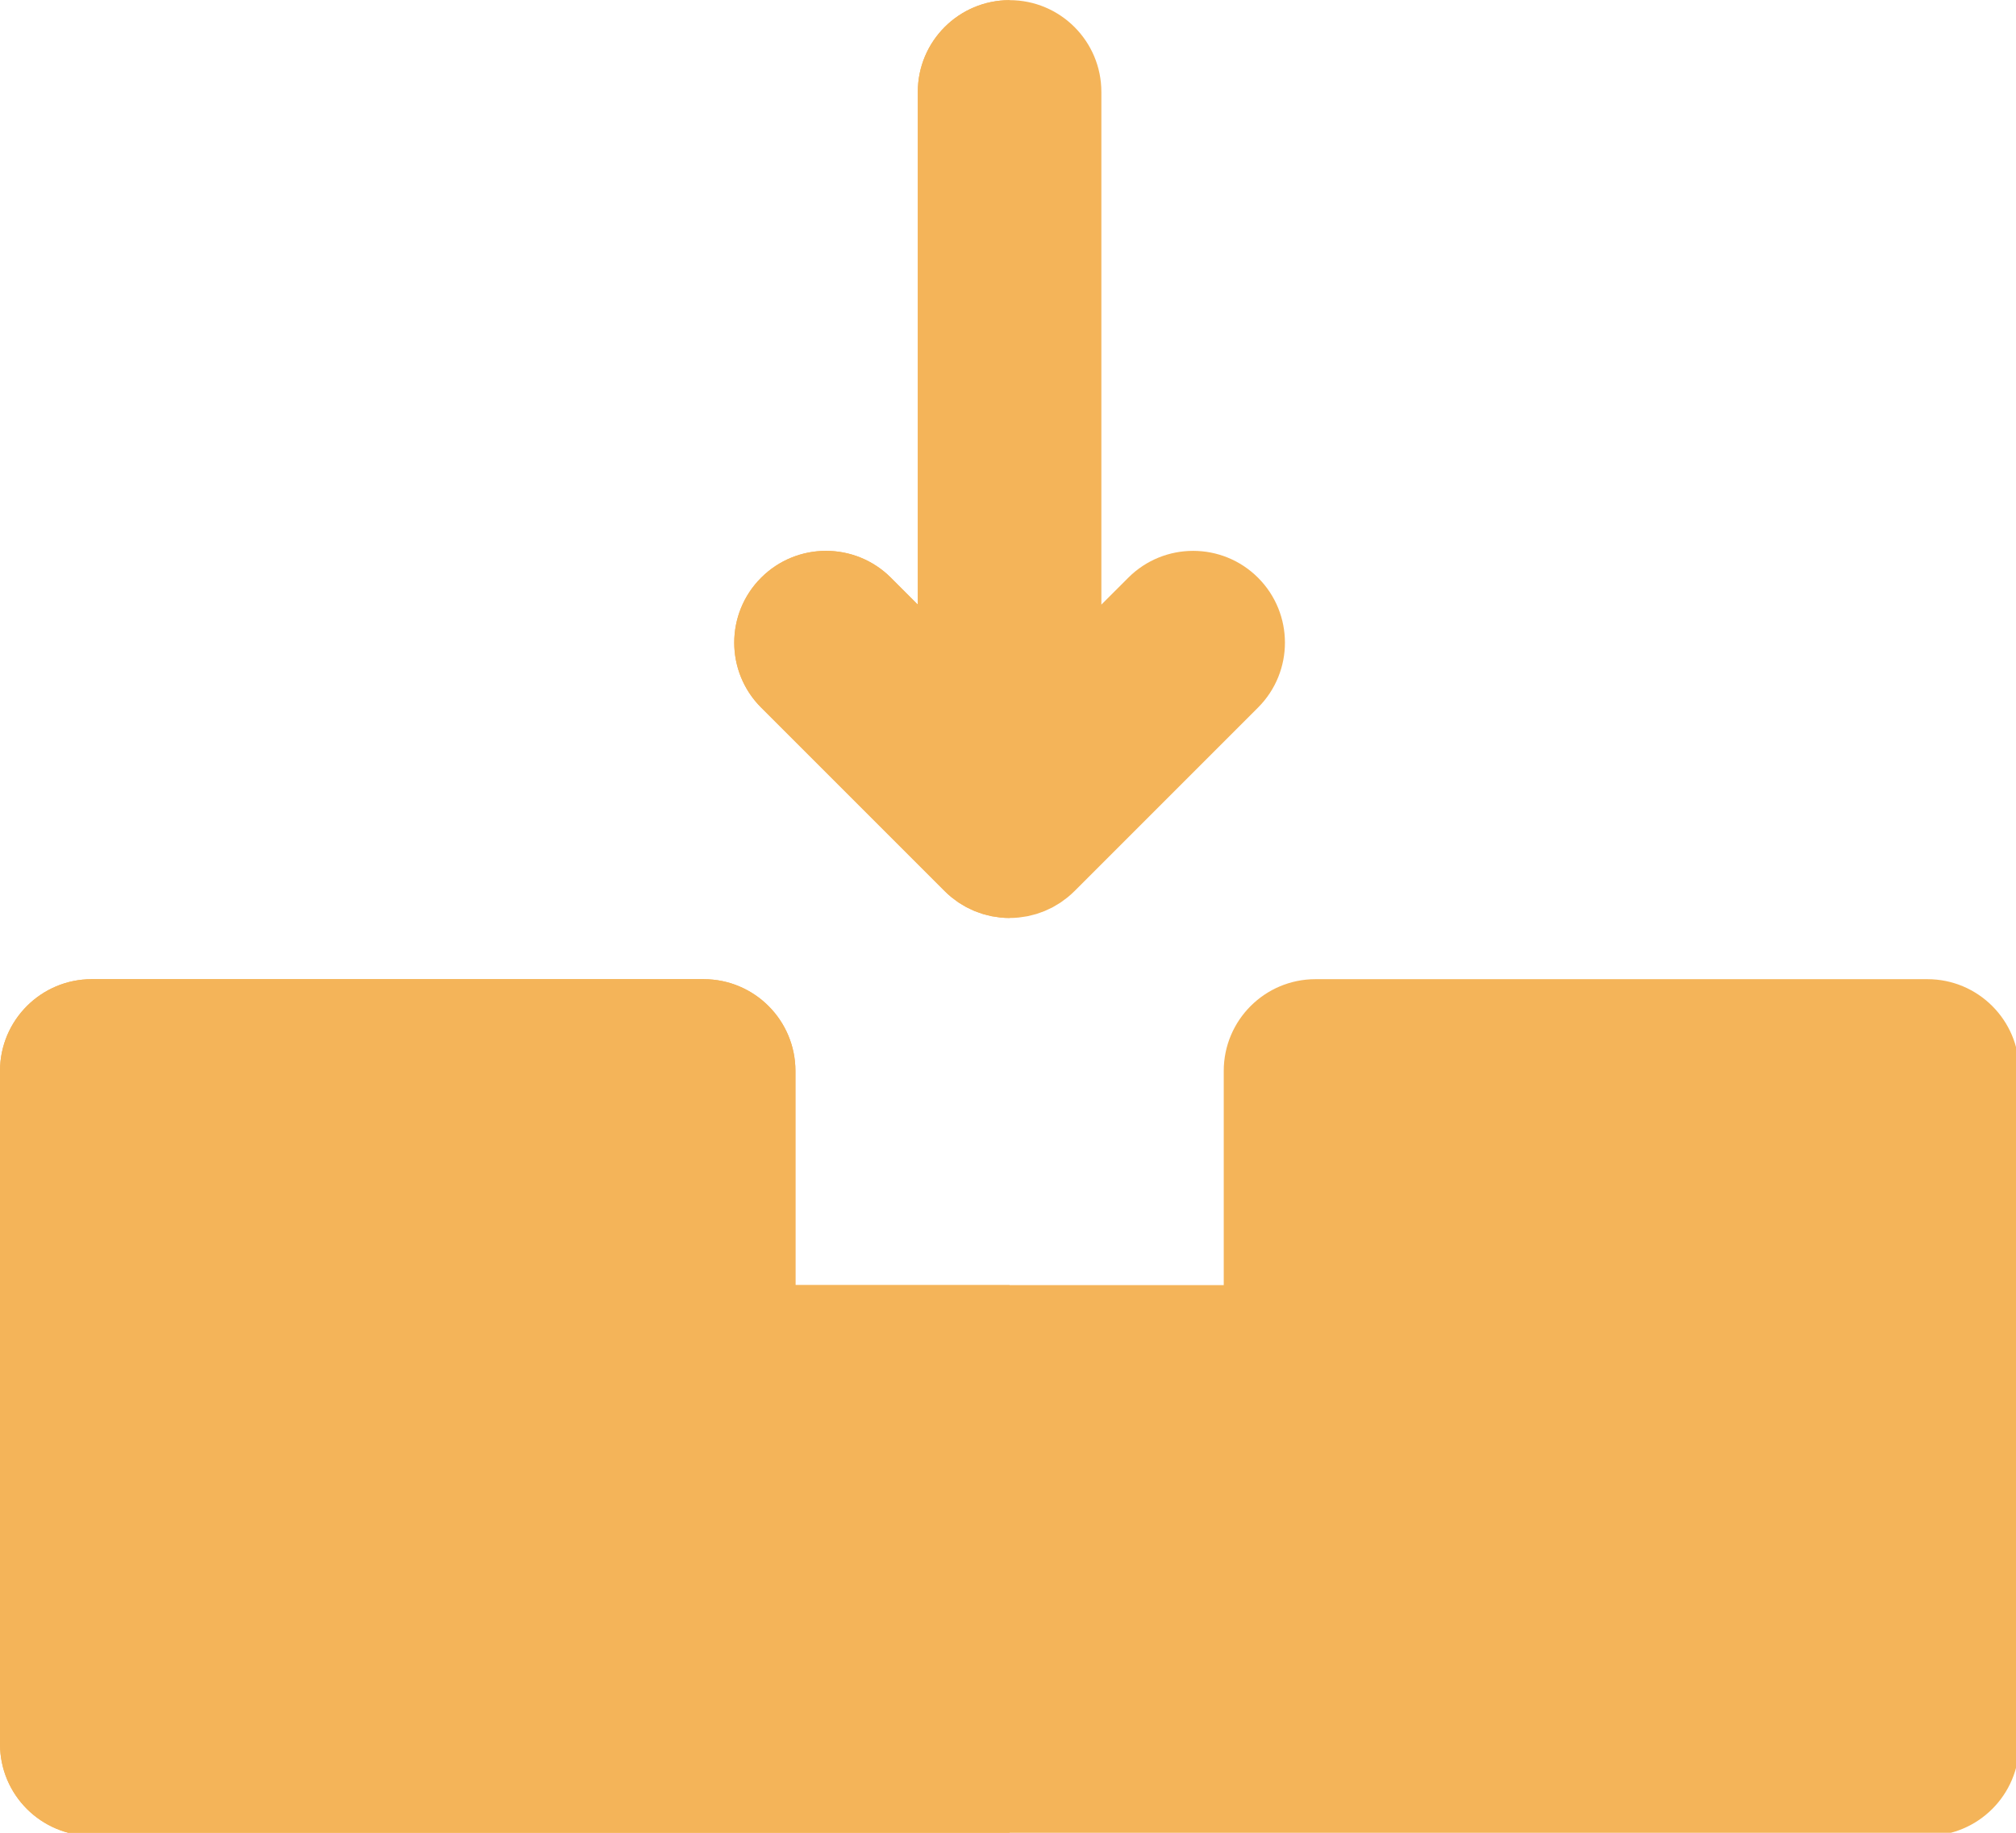 <?xml version="1.0" encoding="UTF-8" standalone="no"?>
<!-- Created with Inkscape (http://www.inkscape.org/) -->

<svg
   width="135.467mm"
   height="123.152mm"
   viewBox="0 0 135.467 123.152"
   version="1.1"
   id="svg5"
   inkscape:version="1.1.1 (3bf5ae0d25, 2021-09-20)"
   sodipodi:docname="update_feeds.svg"
   xmlns:inkscape="http://www.inkscape.org/namespaces/inkscape"
   xmlns:sodipodi="http://sodipodi.sourceforge.net/DTD/sodipodi-0.dtd"
   xmlns="http://www.w3.org/2000/svg"
   xmlns:svg="http://www.w3.org/2000/svg">
  <sodipodi:namedview
     id="namedview7"
     pagecolor="#ffffff"
     bordercolor="#666666"
     borderopacity="1.0"
     inkscape:pageshadow="2"
     inkscape:pageopacity="0.0"
     inkscape:pagecheckerboard="0"
     inkscape:document-units="mm"
     showgrid="false"
     inkscape:zoom="0.77771465"
     inkscape:cx="313.09684"
     inkscape:cy="424.96306"
     inkscape:window-width="1284"
     inkscape:window-height="1081"
     inkscape:window-x="1443"
     inkscape:window-y="215"
     inkscape:window-maximized="0"
     inkscape:current-layer="layer1" />
  <defs
     id="defs2" />
  <g
     inkscape:label="Layer 1"
     inkscape:groupmode="layer"
     id="layer1"
     transform="translate(-19.7,-28.919)">
    <g
       id="g71"
       transform="matrix(0.265,0,0,0.265,19.7,22.762)"
       style="fill:#f4b459;fill-opacity:1">
      <path
         style="fill:#f4b459;fill-opacity:1"
         d="M 488.727,271.515 H 333.576 c -12.853,0 -23.273,10.42 -23.273,23.273 v 54.303 H 256 201.697 v -54.303 c 0,-12.853 -10.42,-23.273 -23.273,-23.273 H 23.273 C 10.42,271.515 0,281.935 0,294.788 v 170.667 c 0,12.853 10.42,23.273 23.273,23.273 H 256 488.727 c 12.853,0 23.273,-10.42 23.273,-23.273 V 294.788 c 0,-12.853 -10.42,-23.273 -23.273,-23.273 z"
         id="path9" />
      <path
         style="fill:#f4b459;fill-opacity:1"
         d="m 286.09,169.726 -6.817,6.816 V 46.545 c 0,-12.853 -10.42,-23.273 -23.273,-23.273 -12.853,0 -23.273,10.42 -23.273,23.273 v 129.997 l -6.817,-6.817 c -9.087,-9.089 -23.824,-9.089 -32.912,0 -9.089,9.087 -9.089,23.824 0,32.912 l 46.542,46.542 0.003,0.003 c 0.549,0.549 1.12,1.061 1.707,1.542 0.264,0.216 0.546,0.41 0.818,0.613 0.335,0.251 0.666,0.512 1.008,0.743 0.329,0.219 0.676,0.413 1.015,0.614 0.312,0.188 0.619,0.385 0.939,0.554 0.344,0.185 0.704,0.343 1.06,0.51 0.334,0.158 0.664,0.326 1.004,0.465 0.343,0.143 0.698,0.259 1.049,0.385 0.366,0.13 0.731,0.273 1.102,0.385 0.348,0.105 0.704,0.185 1.06,0.273 0.383,0.098 0.763,0.203 1.15,0.282 0.403,0.079 0.816,0.127 1.227,0.186 0.341,0.05 0.68,0.113 1.024,0.147 0.752,0.079 1.52,0.119 2.294,0.119 0.774,0 1.541,-0.04 2.296,-0.116 0.344,-0.033 0.683,-0.098 1.024,-0.147 0.411,-0.059 0.824,-0.107 1.227,-0.186 0.386,-0.079 0.766,-0.185 1.15,-0.282 0.355,-0.088 0.712,-0.166 1.06,-0.273 0.371,-0.112 0.735,-0.254 1.102,-0.385 0.349,-0.126 0.706,-0.242 1.049,-0.385 0.341,-0.14 0.672,-0.307 1.004,-0.465 0.355,-0.168 0.715,-0.326 1.06,-0.51 0.318,-0.169 0.625,-0.366 0.939,-0.554 0.34,-0.203 0.686,-0.397 1.015,-0.614 0.344,-0.23 0.675,-0.49 1.008,-0.743 0.273,-0.203 0.554,-0.397 0.818,-0.613 0.586,-0.483 1.157,-0.995 1.707,-1.542 l 0.003,-0.003 46.542,-46.542 c 9.089,-9.087 9.089,-23.824 0,-32.912 -9.089,-9.088 -23.827,-9.092 -32.914,-0.002 z"
         id="path11" />
      <path
         style="fill:#f4b459;fill-opacity:1"
         d="m 201.697,349.091 v -54.303 c 0,-12.853 -10.42,-23.273 -23.273,-23.273 H 23.273 C 10.42,271.515 0,281.935 0,294.788 v 170.667 c 0,12.853 10.42,23.273 23.273,23.273 H 256 V 349.091 Z"
         id="path13" />
      <path
         style="fill:#f4b459;fill-opacity:1"
         d="m 232.727,46.545 v 129.997 l -6.817,-6.817 c -9.087,-9.089 -23.824,-9.089 -32.912,0 -9.089,9.087 -9.089,23.824 0,32.912 l 46.542,46.542 0.003,0.003 c 0.549,0.549 1.12,1.061 1.707,1.542 0.264,0.216 0.546,0.41 0.818,0.613 0.335,0.251 0.666,0.512 1.008,0.743 0.329,0.219 0.676,0.413 1.015,0.614 0.312,0.188 0.619,0.385 0.937,0.554 0.344,0.185 0.704,0.343 1.06,0.51 0.334,0.158 0.664,0.326 1.004,0.465 0.343,0.143 0.698,0.259 1.049,0.385 0.366,0.13 0.731,0.273 1.102,0.385 0.348,0.105 0.704,0.185 1.06,0.273 0.383,0.098 0.763,0.203 1.15,0.282 0.403,0.079 0.816,0.127 1.227,0.186 0.341,0.05 0.68,0.113 1.024,0.147 0.754,0.076 1.52,0.116 2.295,0.116 V 23.273 c -12.852,0 -23.272,10.42 -23.272,23.272 z"
         id="path15" />
      <g
         id="g17"
         style="fill:#f4b459;fill-opacity:1" />
      <g
         id="g19"
         style="fill:#f4b459;fill-opacity:1" />
      <g
         id="g21"
         style="fill:#f4b459;fill-opacity:1" />
      <g
         id="g23"
         style="fill:#f4b459;fill-opacity:1" />
      <g
         id="g25"
         style="fill:#f4b459;fill-opacity:1" />
      <g
         id="g27"
         style="fill:#f4b459;fill-opacity:1" />
      <g
         id="g29"
         style="fill:#f4b459;fill-opacity:1" />
      <g
         id="g31"
         style="fill:#f4b459;fill-opacity:1" />
      <g
         id="g33"
         style="fill:#f4b459;fill-opacity:1" />
      <g
         id="g35"
         style="fill:#f4b459;fill-opacity:1" />
      <g
         id="g37"
         style="fill:#f4b459;fill-opacity:1" />
      <g
         id="g39"
         style="fill:#f4b459;fill-opacity:1" />
      <g
         id="g41"
         style="fill:#f4b459;fill-opacity:1" />
      <g
         id="g43"
         style="fill:#f4b459;fill-opacity:1" />
      <g
         id="g45"
         style="fill:#f4b459;fill-opacity:1" />
    </g>
  </g>
</svg>
